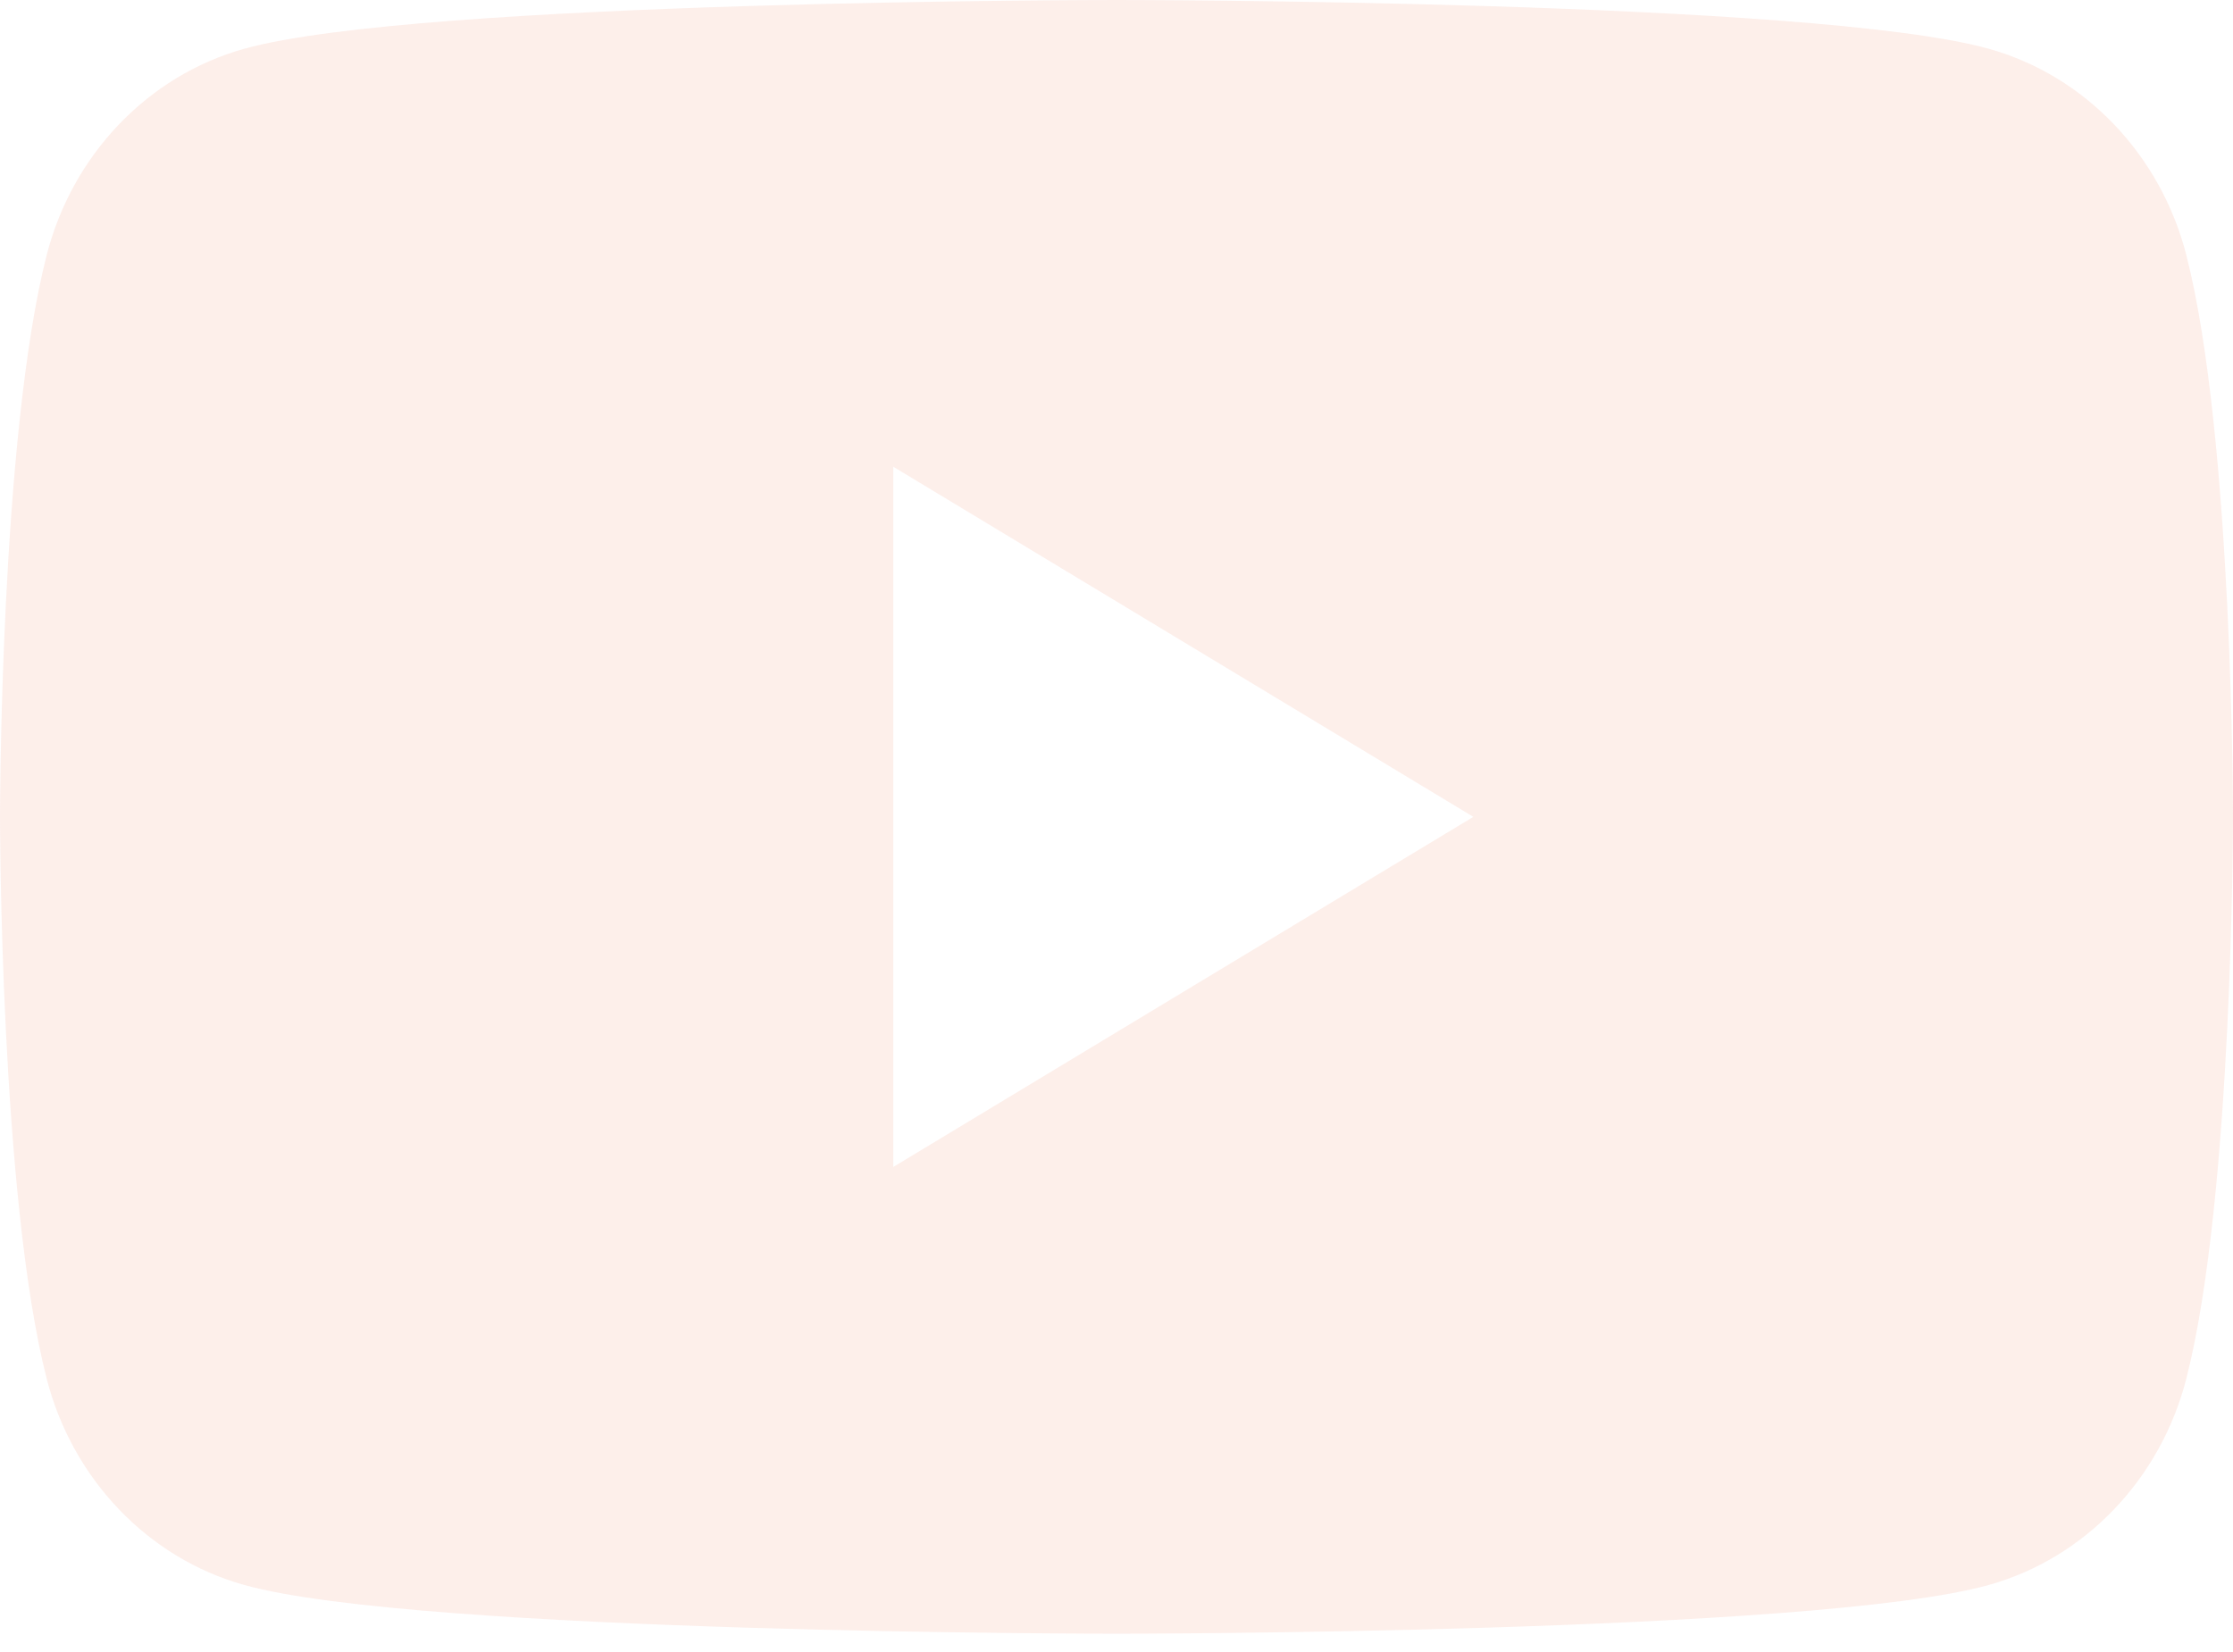 <svg width="50" height="37" viewBox="0 0 50 37" fill="none" xmlns="http://www.w3.org/2000/svg">
<g opacity="0.3">
<path fill-rule="evenodd" clip-rule="evenodd" d="M44.534 1.093C46.686 1.694 48.38 3.465 48.955 5.714C50 9.79 50 18.296 50 18.296C50 18.296 50 26.801 48.955 30.877C48.38 33.126 46.686 34.897 44.534 35.498C40.636 36.591 25 36.591 25 36.591C25 36.591 9.364 36.591 5.466 35.498C3.314 34.897 1.62 33.126 1.045 30.877C0 26.801 0 18.296 0 18.296C0 18.296 0 9.79 1.045 5.714C1.62 3.465 3.314 1.694 5.466 1.093C9.364 0 25 0 25 0C25 0 40.636 0 44.534 1.093ZM32.99 18.295L20.002 26.136V10.454L32.99 18.295Z" fill="#F8C9BA"/>
</g>
</svg>

